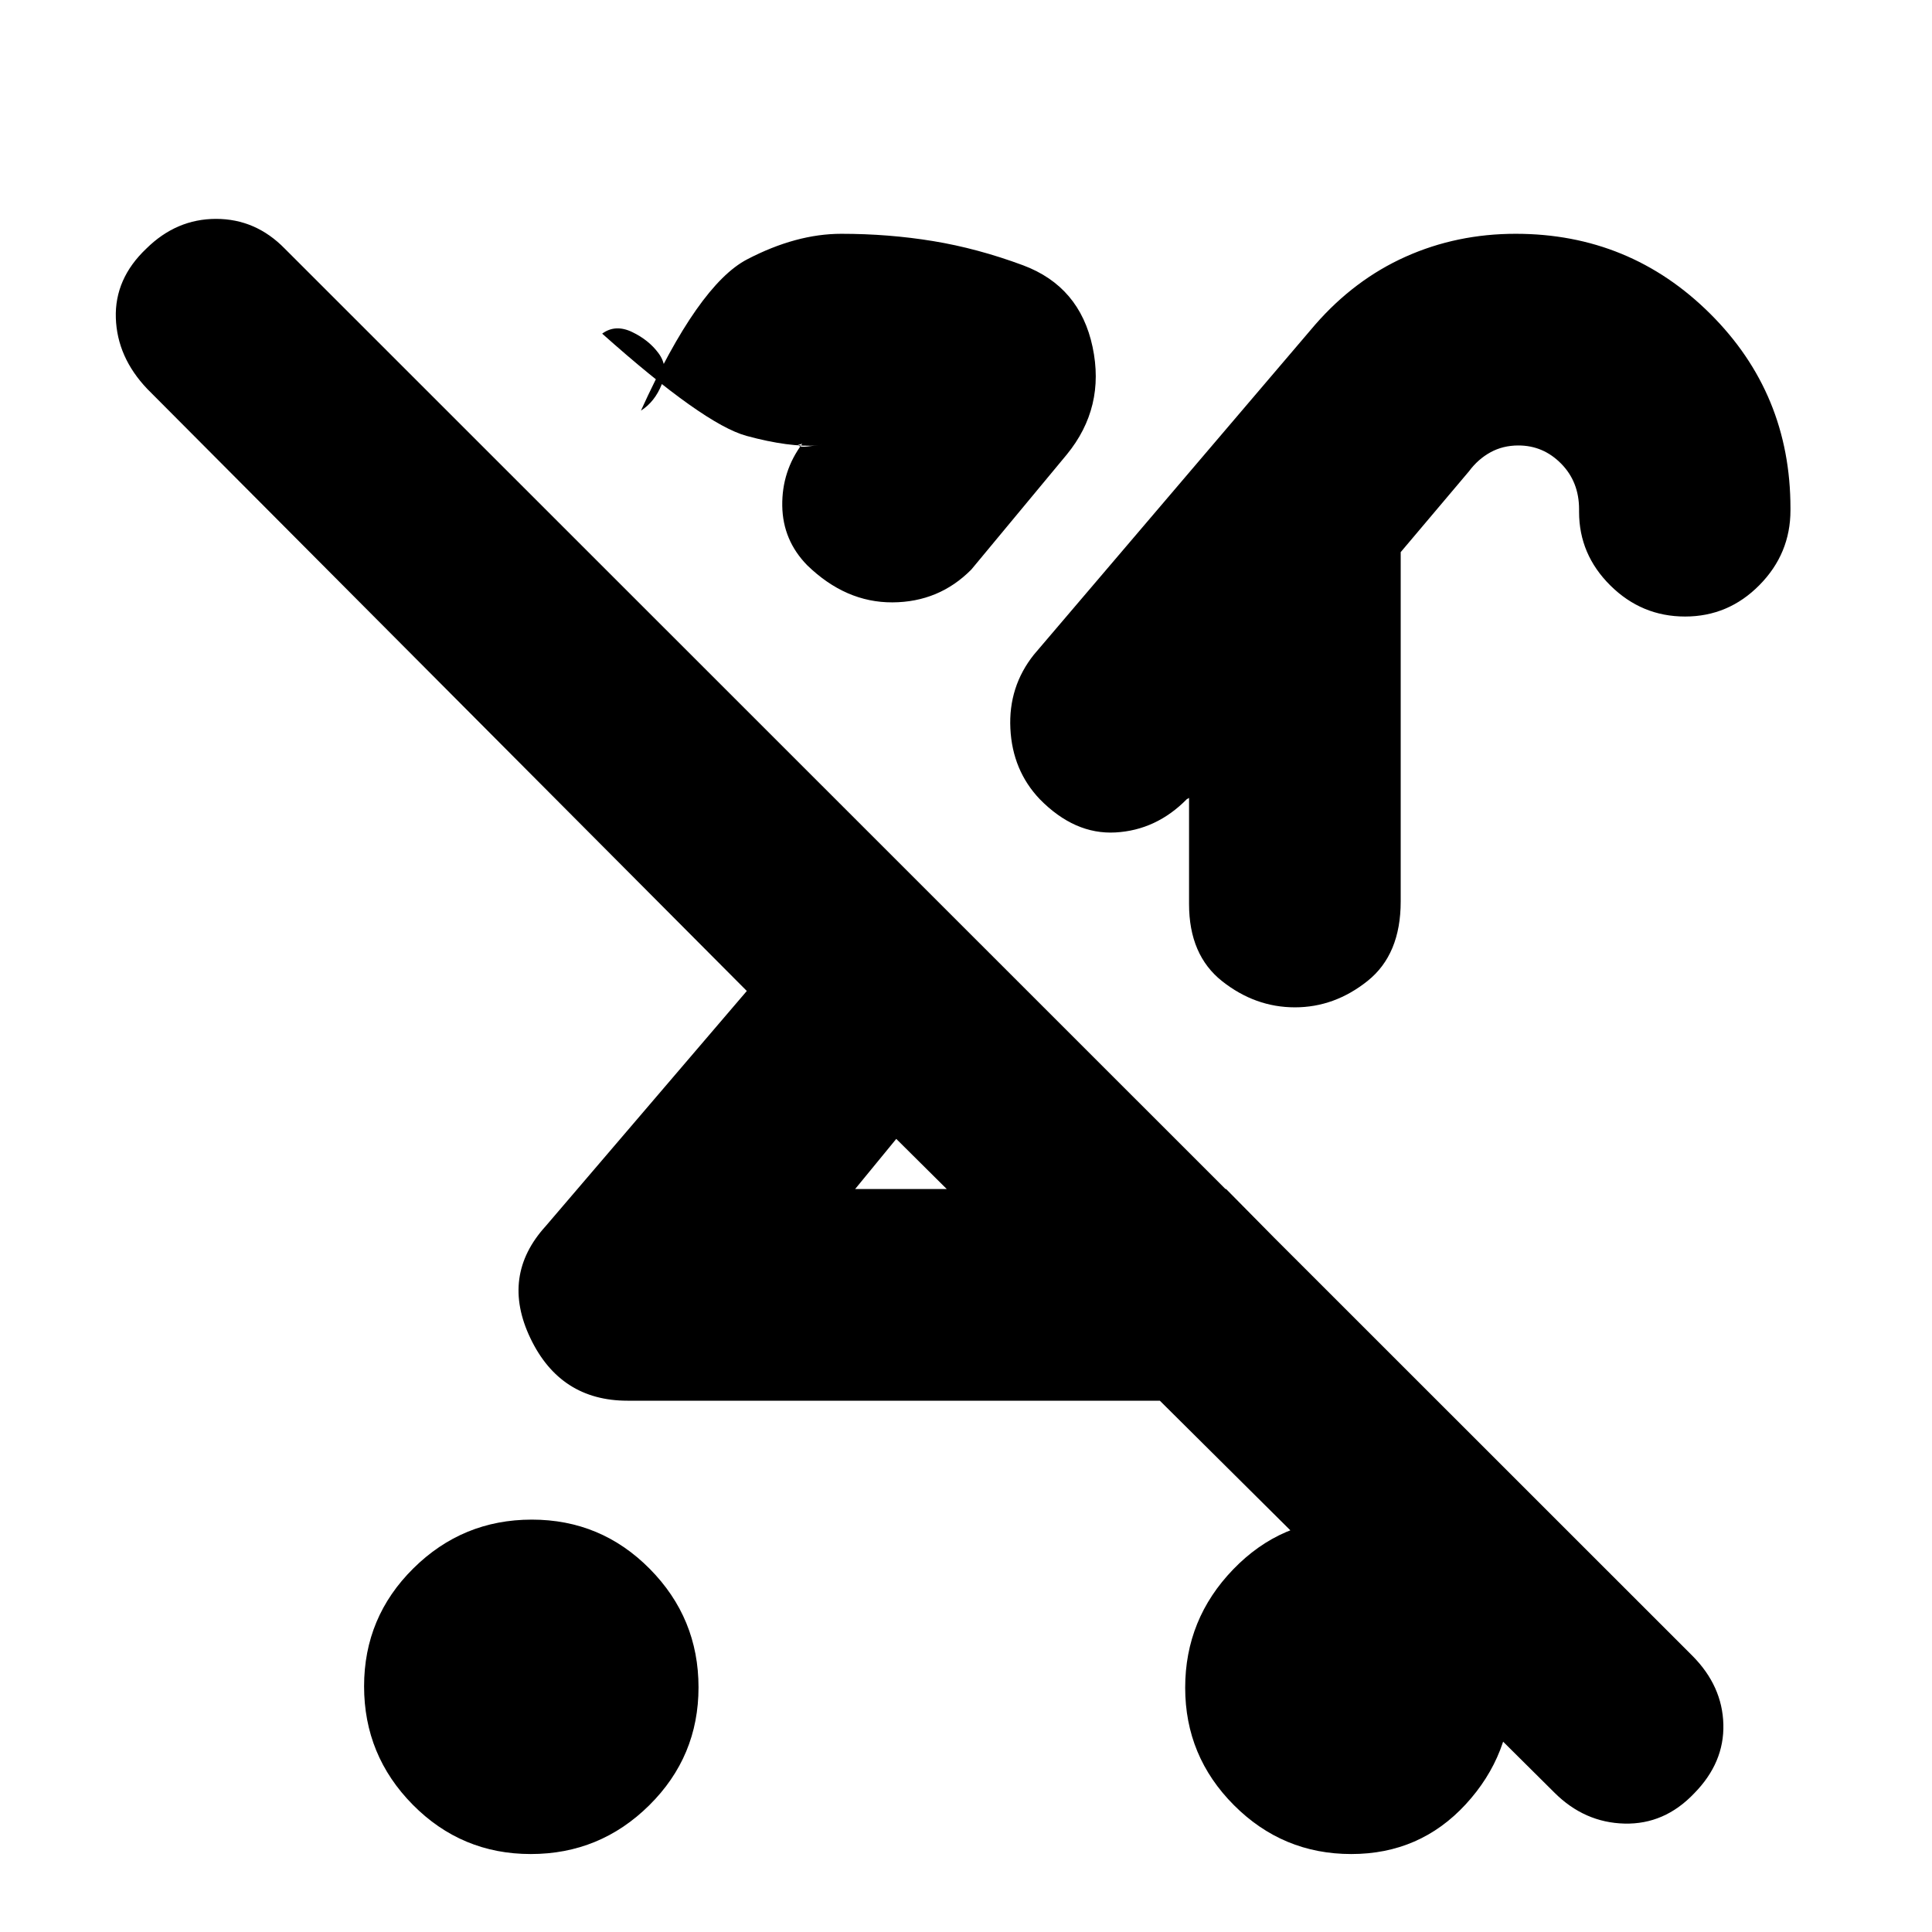<svg xmlns="http://www.w3.org/2000/svg" height="20" viewBox="0 -960 960 960" width="20"><path d="M263.74-38.74q-34.39 0-58.61-24.48-24.22-24.49-24.22-58.87 0-34.38 24.49-58.6 24.48-24.22 58.86-24.22 34.39 0 58.61 24.48 24.22 24.49 24.22 58.87 0 34.38-24.49 58.6-24.48 24.22-58.86 24.22ZM837.3-653.65q-21.55 0-37.11-15.42-15.56-15.41-15.56-36.56v-1.33q0-13.62-8.91-22.66-8.9-9.03-21.24-9.03-7.68 0-13.86 3.39t-10.66 9.41L696-685.65v173.61q0 26.29-16.43 39.44-16.43 13.14-36.14 13.14t-36.16-12.99q-16.44-13-16.44-38.35v-52.72l-1.09.61q-15.2 15.43-35.49 16.55-20.29 1.12-37.62-16.55-13.57-14.31-14.58-35.09-1.01-20.78 11.71-36.74l139.7-163.89q19.59-22.46 45.01-33.83 25.42-11.37 54.68-11.37 56.67 0 96.6 39.69 39.92 39.69 39.92 96.67v1.02q0 21.55-15.41 37.17-15.41 15.63-36.96 15.63ZM609.26-369.17l77.02 78.02q-16.34 15.4-37.05 21.28-20.72 5.87-43.64 5.87H311.78q-33.37 0-48.22-31.03-14.84-31.04 7.59-55.71l99.94-116.85L73.2-766.72q-15-15.76-15.64-35.27-.64-19.52 15.16-34.49 14.94-14.76 34.63-14.76 19.7 0 34.13 14.76l699.47 699.24q14.88 14.98 15.38 34.04.5 19.07-14.5 34.31-14.76 15.52-34.65 15.02-19.88-.5-34.79-15.38L445.35-394.09l-20.44 24.92h184.35Zm62.19 330.43q-34.09 0-58.31-24.28-24.23-24.27-24.23-58.36t23.86-58.81q23.86-24.72 57.37-24.72t57.23 24.77q23.72 24.77 23.72 58.36 0 33.6-22.77 58.32-22.78 24.72-56.87 24.72Zm-226.1-355.35Zm110.52-129.24Zm-25.8-210.8-47.4 57.11q-16.04 16.23-39.24 16.33-23.21.1-42.3-18.4-12.18-12.43-12.43-29.59-.24-17.17 9.95-30.84l-2.15.63q.96 1.24 4.7.74 3.75-.5 5.41-.5-14.48 1-35.65-4.76-21.18-5.75-71.74-50.81 6.56-4.8 14.89-.8 8.32 4 13.13 10.56 5.04 6.81 1.57 15.47-3.47 8.67-10.33 13.03 28.44-62.5 52.79-75.18 24.34-12.69 46.77-12.69 23.53 0 45.59 3.62 22.07 3.62 44.76 12.04 28.15 10.54 34.51 40.57 6.36 30.03-12.83 53.47Zm-157.81 26.2Z"/></svg>